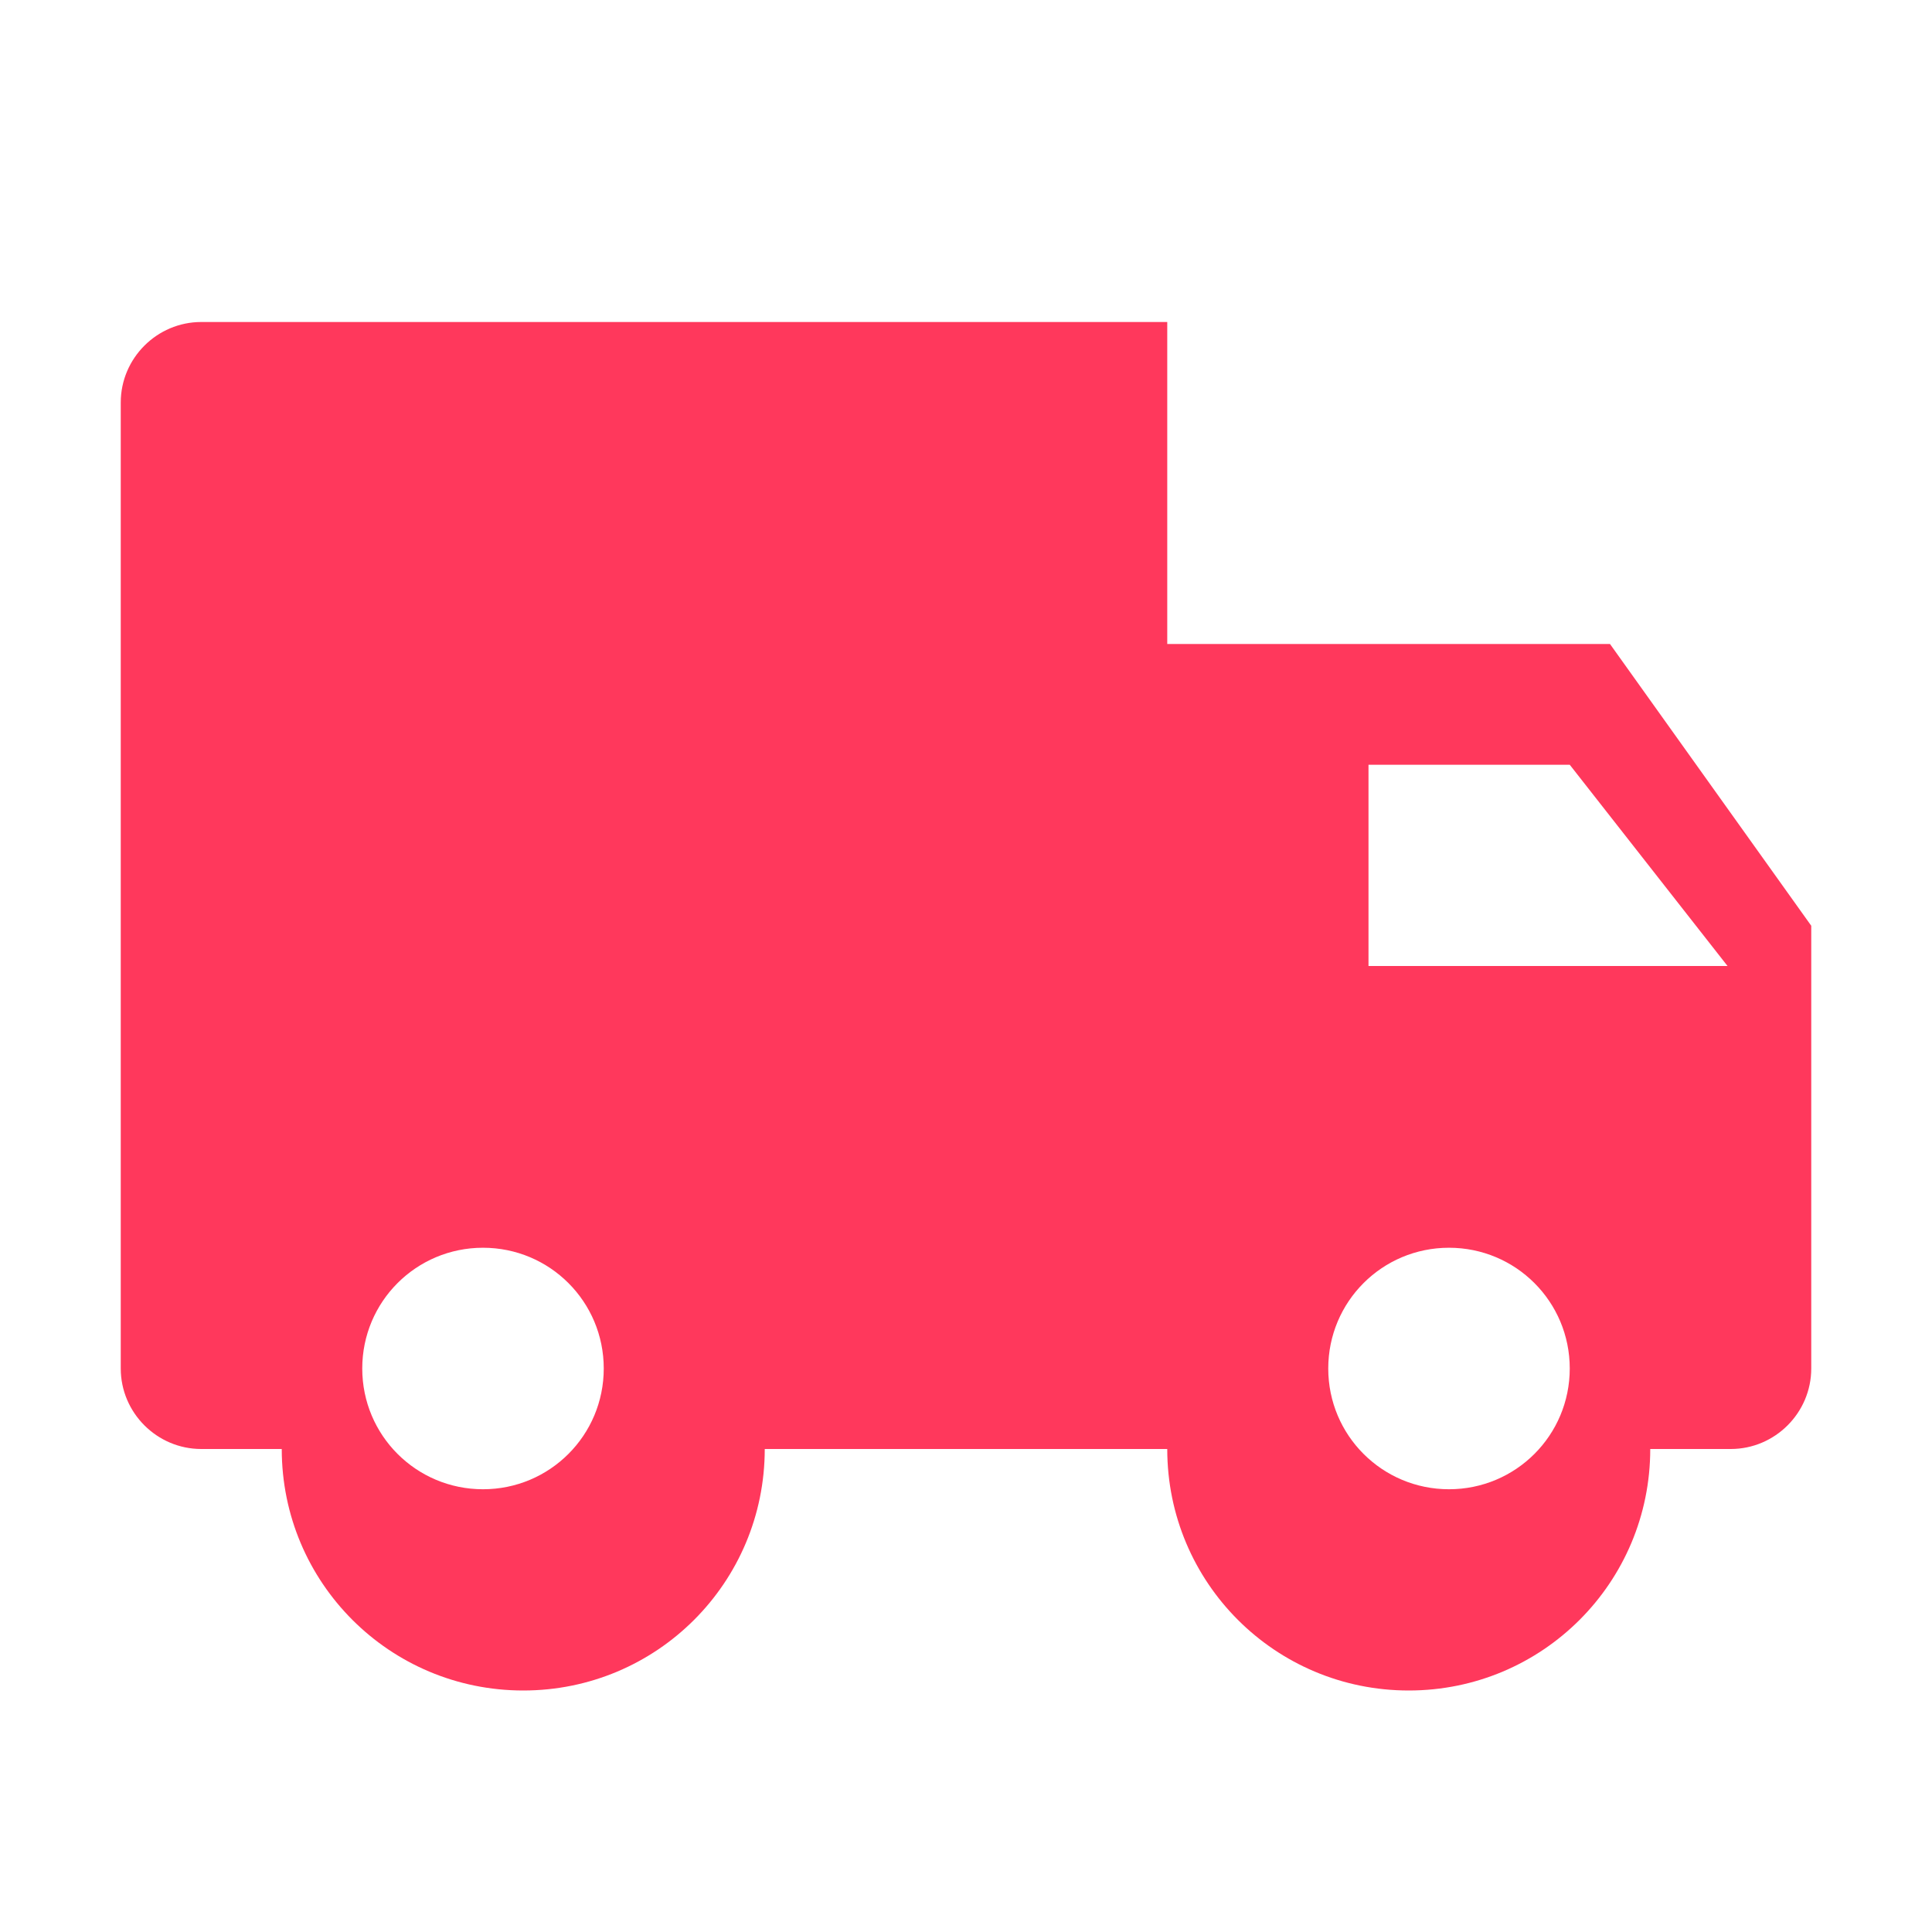 <svg width="24" height="24" viewBox="0 0 24 24" fill="none" xmlns="http://www.w3.org/2000/svg">
  <path d="M18 18.5C18.83 18.5 19.5 17.83 19.5 17C19.5 16.17 18.83 15.5 18 15.5C17.17 15.5 16.5 16.17 16.5 17C16.5 17.83 17.17 18.5 18 18.5ZM19.5 9.5H17V12H21.46L19.5 9.5ZM6 18.5C6.83 18.5 7.5 17.83 7.5 17C7.5 16.17 6.83 15.5 6 15.5C5.17 15.5 4.5 16.17 4.5 17C4.5 17.83 5.17 18.5 6 18.5ZM20 8L22.5 11.5V17C22.5 17.55 22.05 18 21.5 18H20.5C20.5 19.66 19.16 21 17.5 21C15.84 21 14.5 19.66 14.5 18H9.5C9.5 19.66 8.16 21 6.5 21C4.84 21 3.5 19.66 3.5 18H2.5C1.95 18 1.5 17.55 1.5 17V5C1.5 4.45 1.95 4 2.5 4H14.5V8H20Z" fill="#FF385C"/>
</svg> 